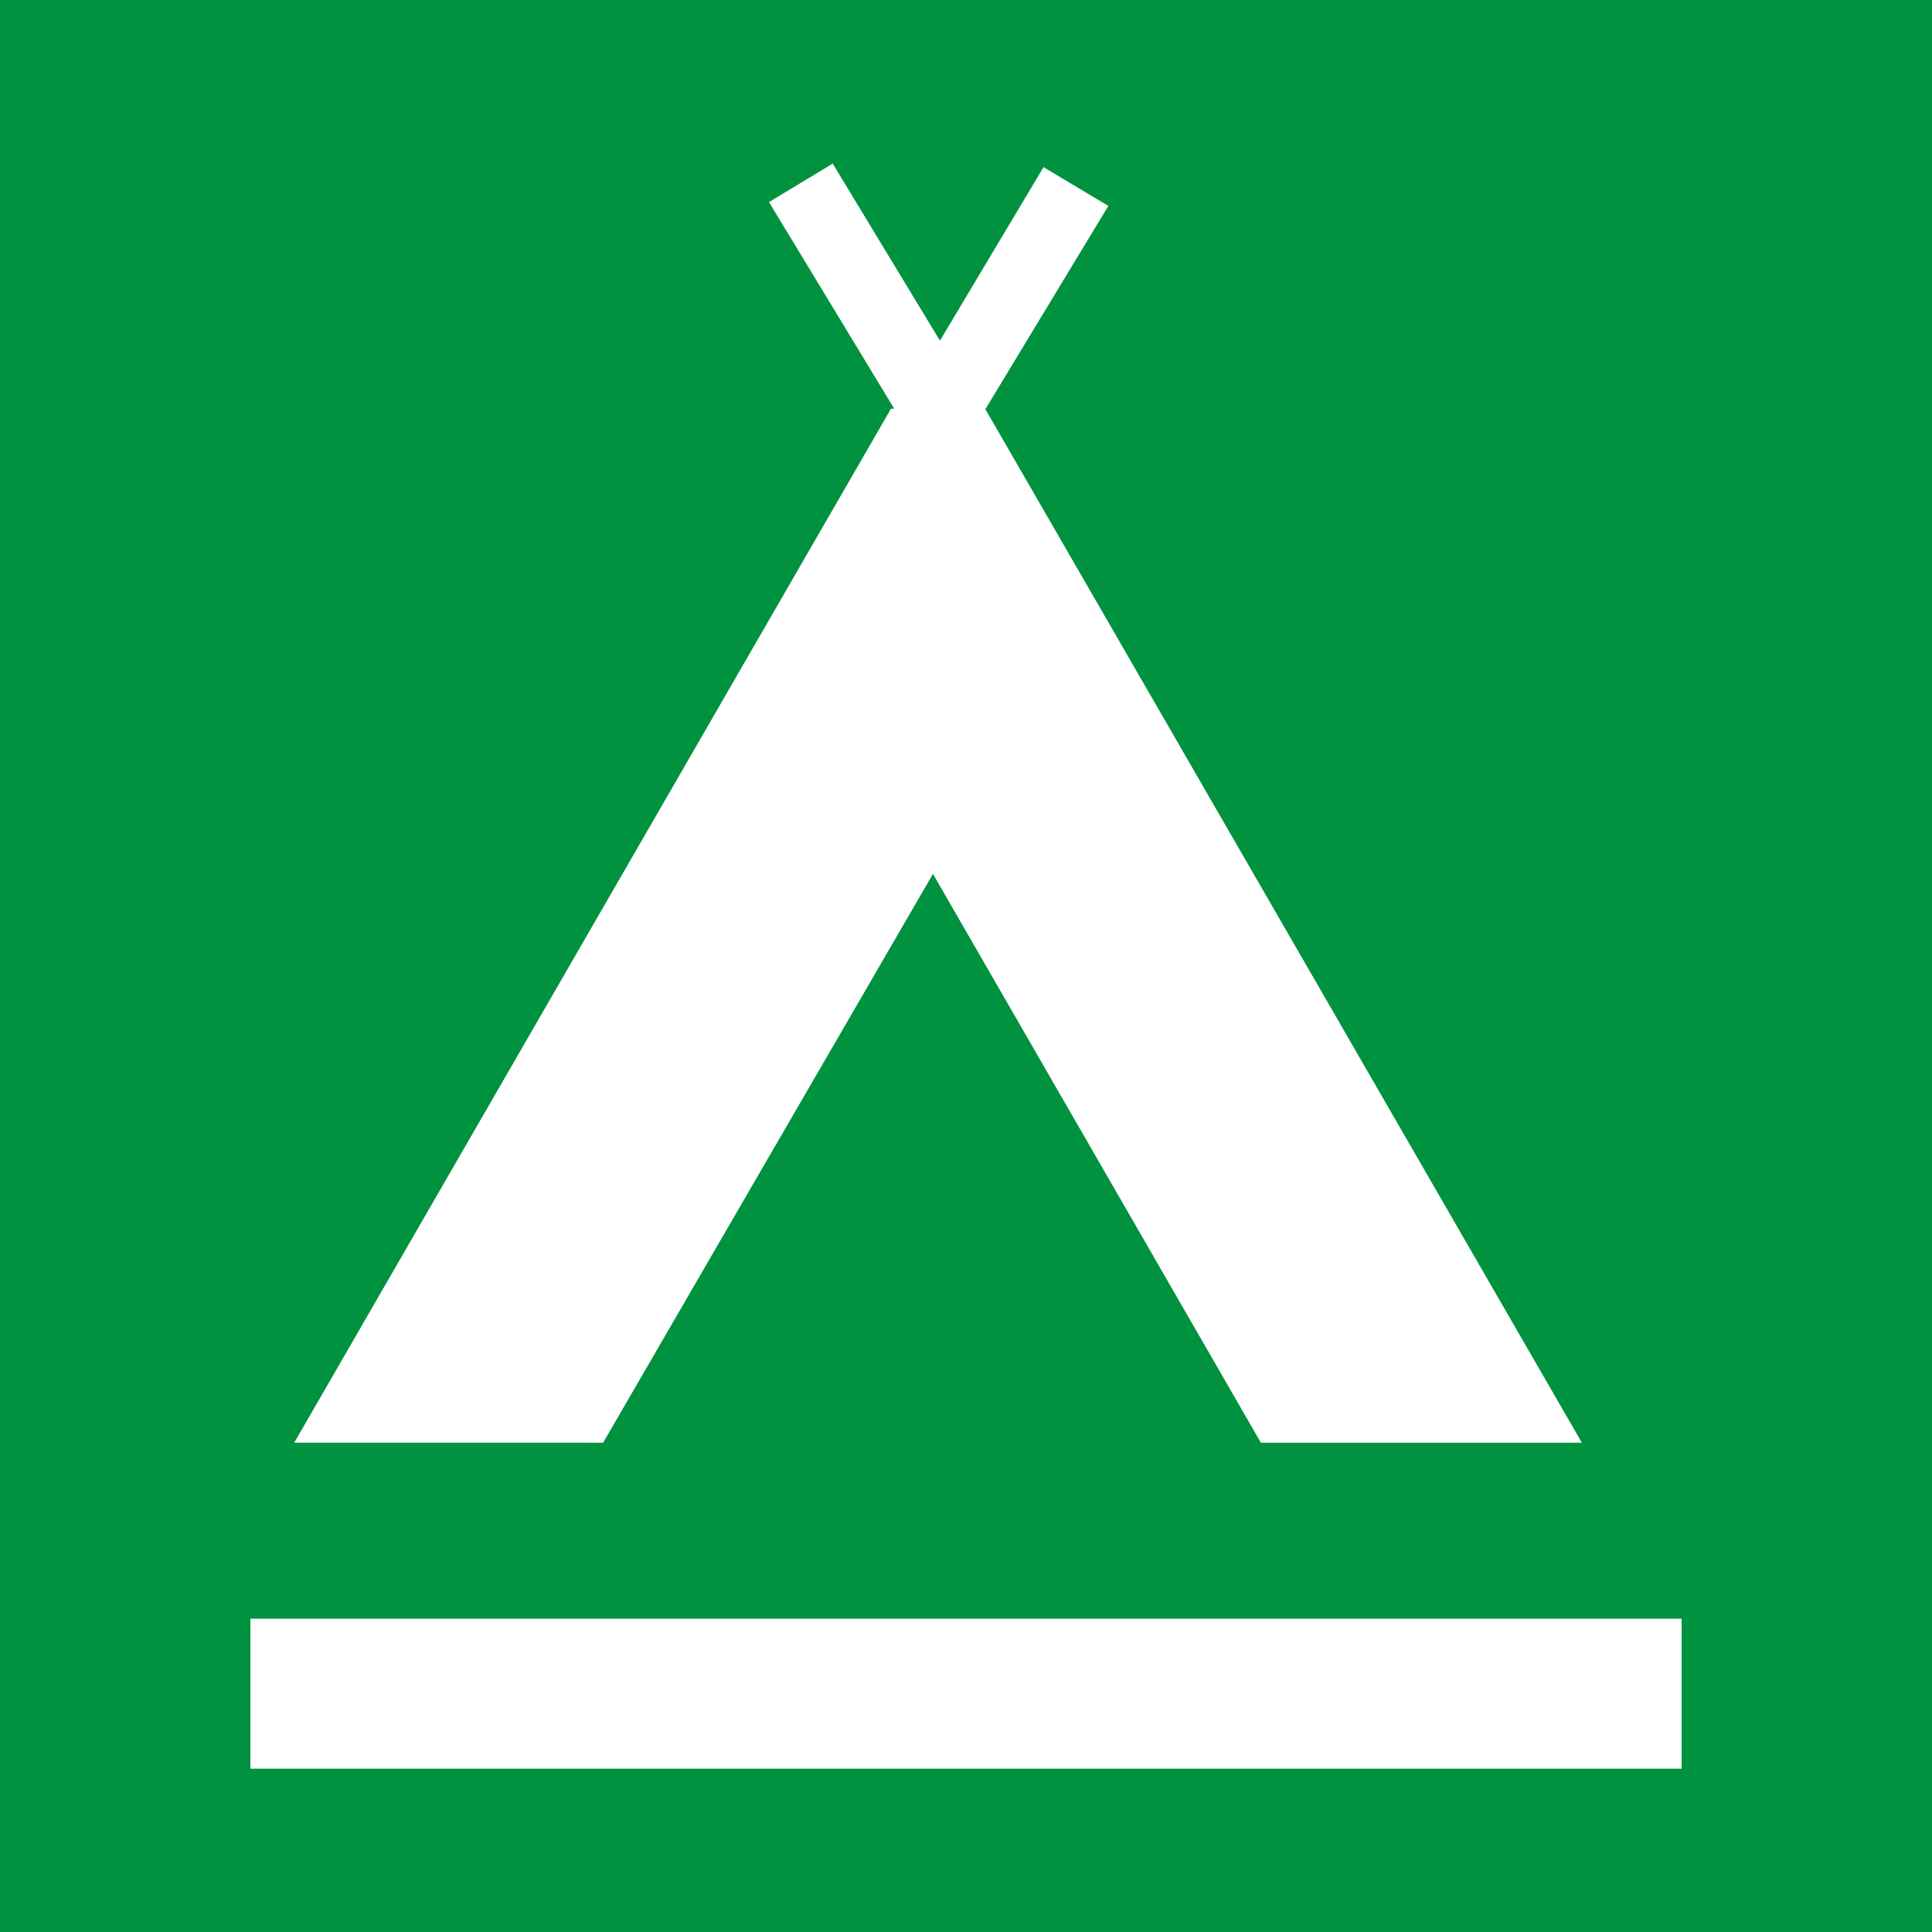 <?xml version="1.0" encoding="UTF-8"?>
<!DOCTYPE svg PUBLIC "-//W3C//DTD SVG 1.1//EN" "http://www.w3.org/Graphics/SVG/1.1/DTD/svg11.dtd">
<!-- Creator: CorelDRAW -->
<svg xmlns="http://www.w3.org/2000/svg" xml:space="preserve" width="8.4mm" height="8.4mm" style="shape-rendering:geometricPrecision; text-rendering:geometricPrecision; image-rendering:optimizeQuality; fill-rule:evenodd; clip-rule:evenodd"
viewBox="0 0 3.04 3.04"
 xmlns:xlink="http://www.w3.org/1999/xlink">
 <defs>
  <style type="text/css">
   <![CDATA[
    .fil2 {fill:white}
    .fil0 {fill:#00923F}
    .fil1 {fill:white;fill-rule:nonzero}
   ]]>
  </style>
 </defs>
 <g id="okviri">
  <polygon class="fil0" points="0,0 3.04,0 3.04,3.04 0,3.04 "/>
 </g>
 <g id="piktogrami">
  <polygon class="fil1" points="0.451,2.783 2.493,2.783 2.589,2.783 2.646,2.783 2.646,2.739 2.646,2.547 2.339,2.547 0.451,2.547 0.394,2.547 0.394,2.591 0.394,2.739 0.394,2.783 "/>
  <path class="fil2" d="M2.489 2.27l-0.939 -1.627 -0.148 0 -0.939 1.627 0.486 7.23838e-005 0.519 -0.895 0.516 0.895 0.505 -0zm-1.179 -2.013l0.169 0.279 0.163 -0.273 0.102 0.061 -0.193 0.319 -0.144 0 -0.197 -0.325 0.101 -0.061z"/>
 </g>
</svg>
